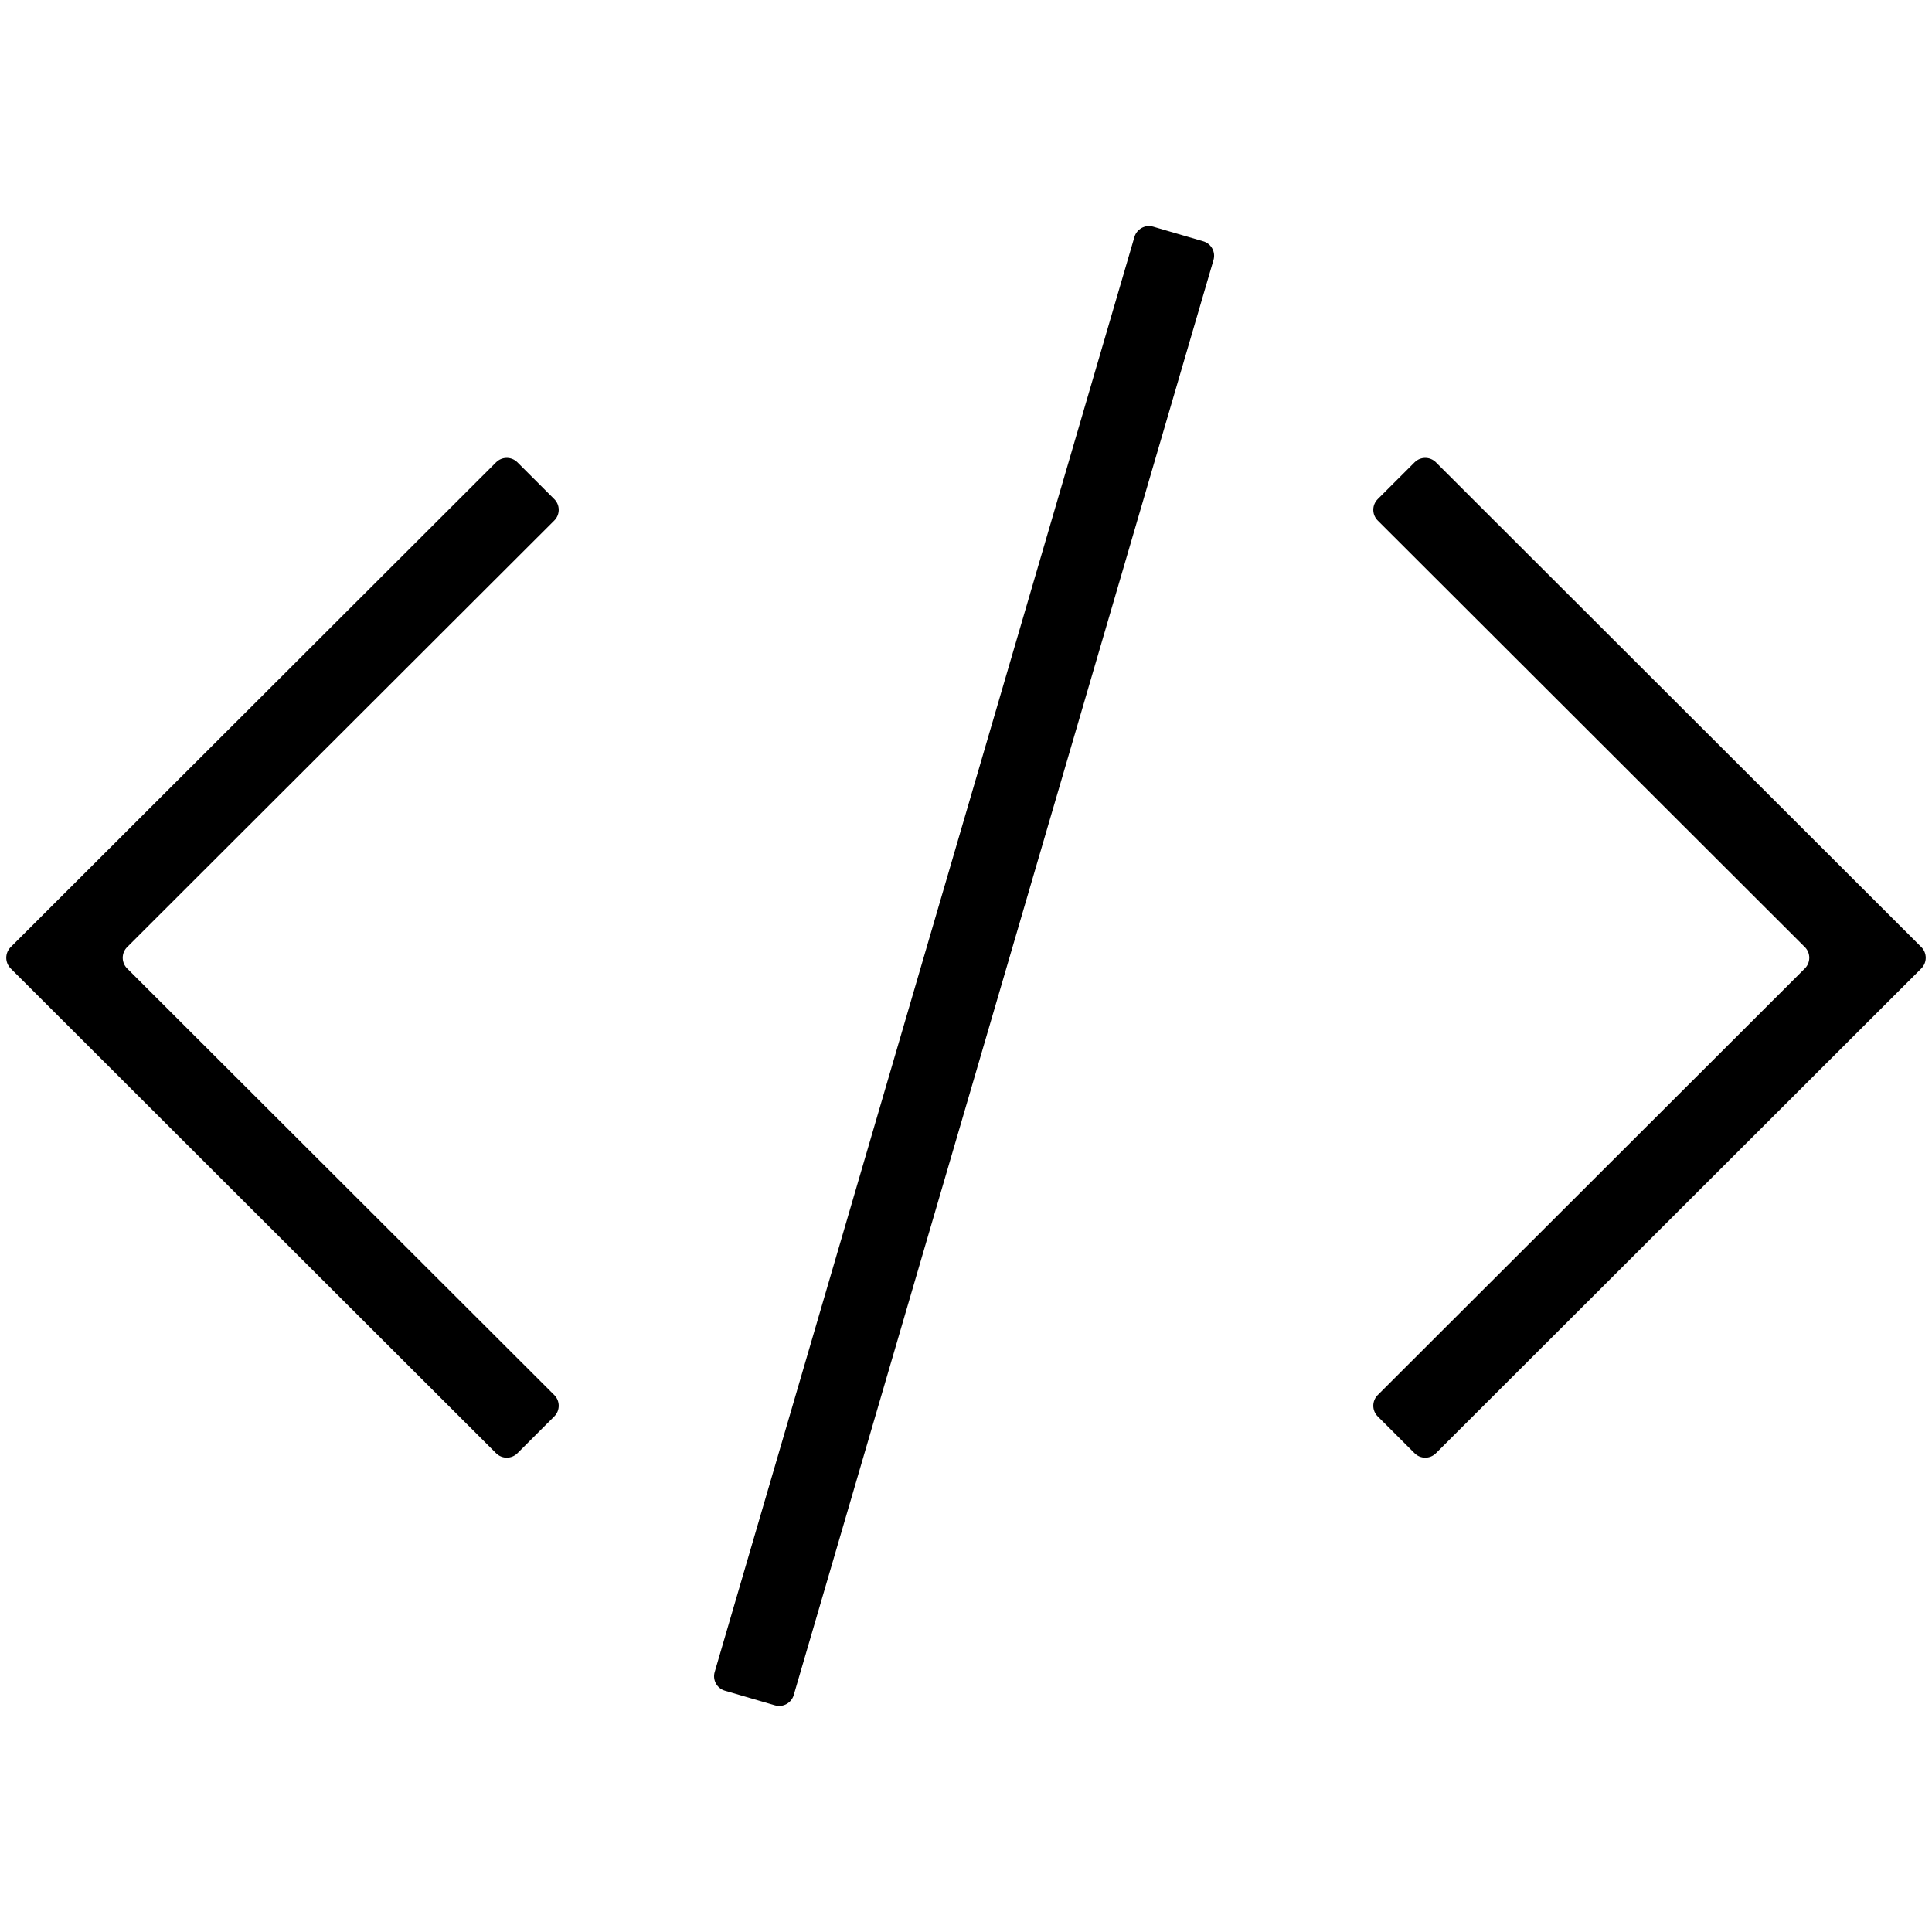 <?xml version="1.0" encoding="UTF-8"?>
<svg width="128px" height="128px" viewBox="0 0 128 128" version="1.1" xmlns="http://www.w3.org/2000/svg" xmlns:xlink="http://www.w3.org/1999/xlink">
    <!-- Generator: Sketch 60.1 (88133) - https://sketch.com -->
    <title>coding</title>
    <desc>Created with Sketch.</desc>
    <g id="coding" stroke="none" stroke-width="1" fill="none" fill-rule="evenodd">
        <path d="M75.159,15.698 C75.315,15.169 75.87,14.865 76.4,15.018 L76.4,15.018 L79.717,15.986 C79.718,15.986 79.718,15.986 79.718,15.986 C80.248,16.141 80.552,16.696 80.397,17.226 L80.397,17.226 L52.587,112.302 C52.431,112.831 51.877,113.135 51.346,112.982 L51.346,112.982 L48.029,112.014 C48.029,112.014 48.029,112.014 48.028,112.014 L47.918,111.975 C47.457,111.78 47.205,111.266 47.35,110.774 L47.35,110.774 Z M32.867,30.629 C33.257,30.239 33.89,30.239 34.28,30.629 L34.28,30.629 L36.723,33.069 C36.723,33.069 36.724,33.07 36.724,33.07 L36.807,33.164 C37.112,33.557 37.084,34.124 36.723,34.484 L36.723,34.484 L8.424,62.748 C8.424,62.748 8.424,62.748 8.423,62.748 C8.033,63.139 8.034,63.772 8.424,64.163 L8.424,64.163 L36.723,92.426 C36.723,92.426 36.724,92.427 36.724,92.427 C37.114,92.818 37.114,93.451 36.723,93.841 L36.723,93.841 L34.28,96.281 C33.89,96.671 33.257,96.671 32.867,96.281 L32.867,96.281 L0.708,64.163 C0.708,64.162 0.708,64.162 0.708,64.162 C0.317,63.771 0.318,63.138 0.708,62.748 L0.708,62.748 Z M95.133,30.629 L127.292,62.748 C127.682,63.138 127.683,63.771 127.292,64.162 C127.292,64.162 127.292,64.162 127.292,64.163 L95.133,96.281 C94.743,96.671 94.11,96.671 93.72,96.281 L91.277,93.841 C90.886,93.451 90.886,92.818 91.276,92.427 C91.276,92.427 91.277,92.426 91.277,92.426 L119.576,64.163 C119.966,63.772 119.967,63.139 119.577,62.748 C119.576,62.748 119.576,62.748 119.576,62.748 L91.277,34.484 C90.916,34.124 90.888,33.557 91.193,33.164 L91.276,33.07 C91.276,33.07 91.277,33.069 91.277,33.069 L93.72,30.629 C94.11,30.239 94.743,30.239 95.133,30.629 Z" id="Combined-Shape" fill="#000000" fill-rule="nonzero"></path>
    </g>
</svg>
